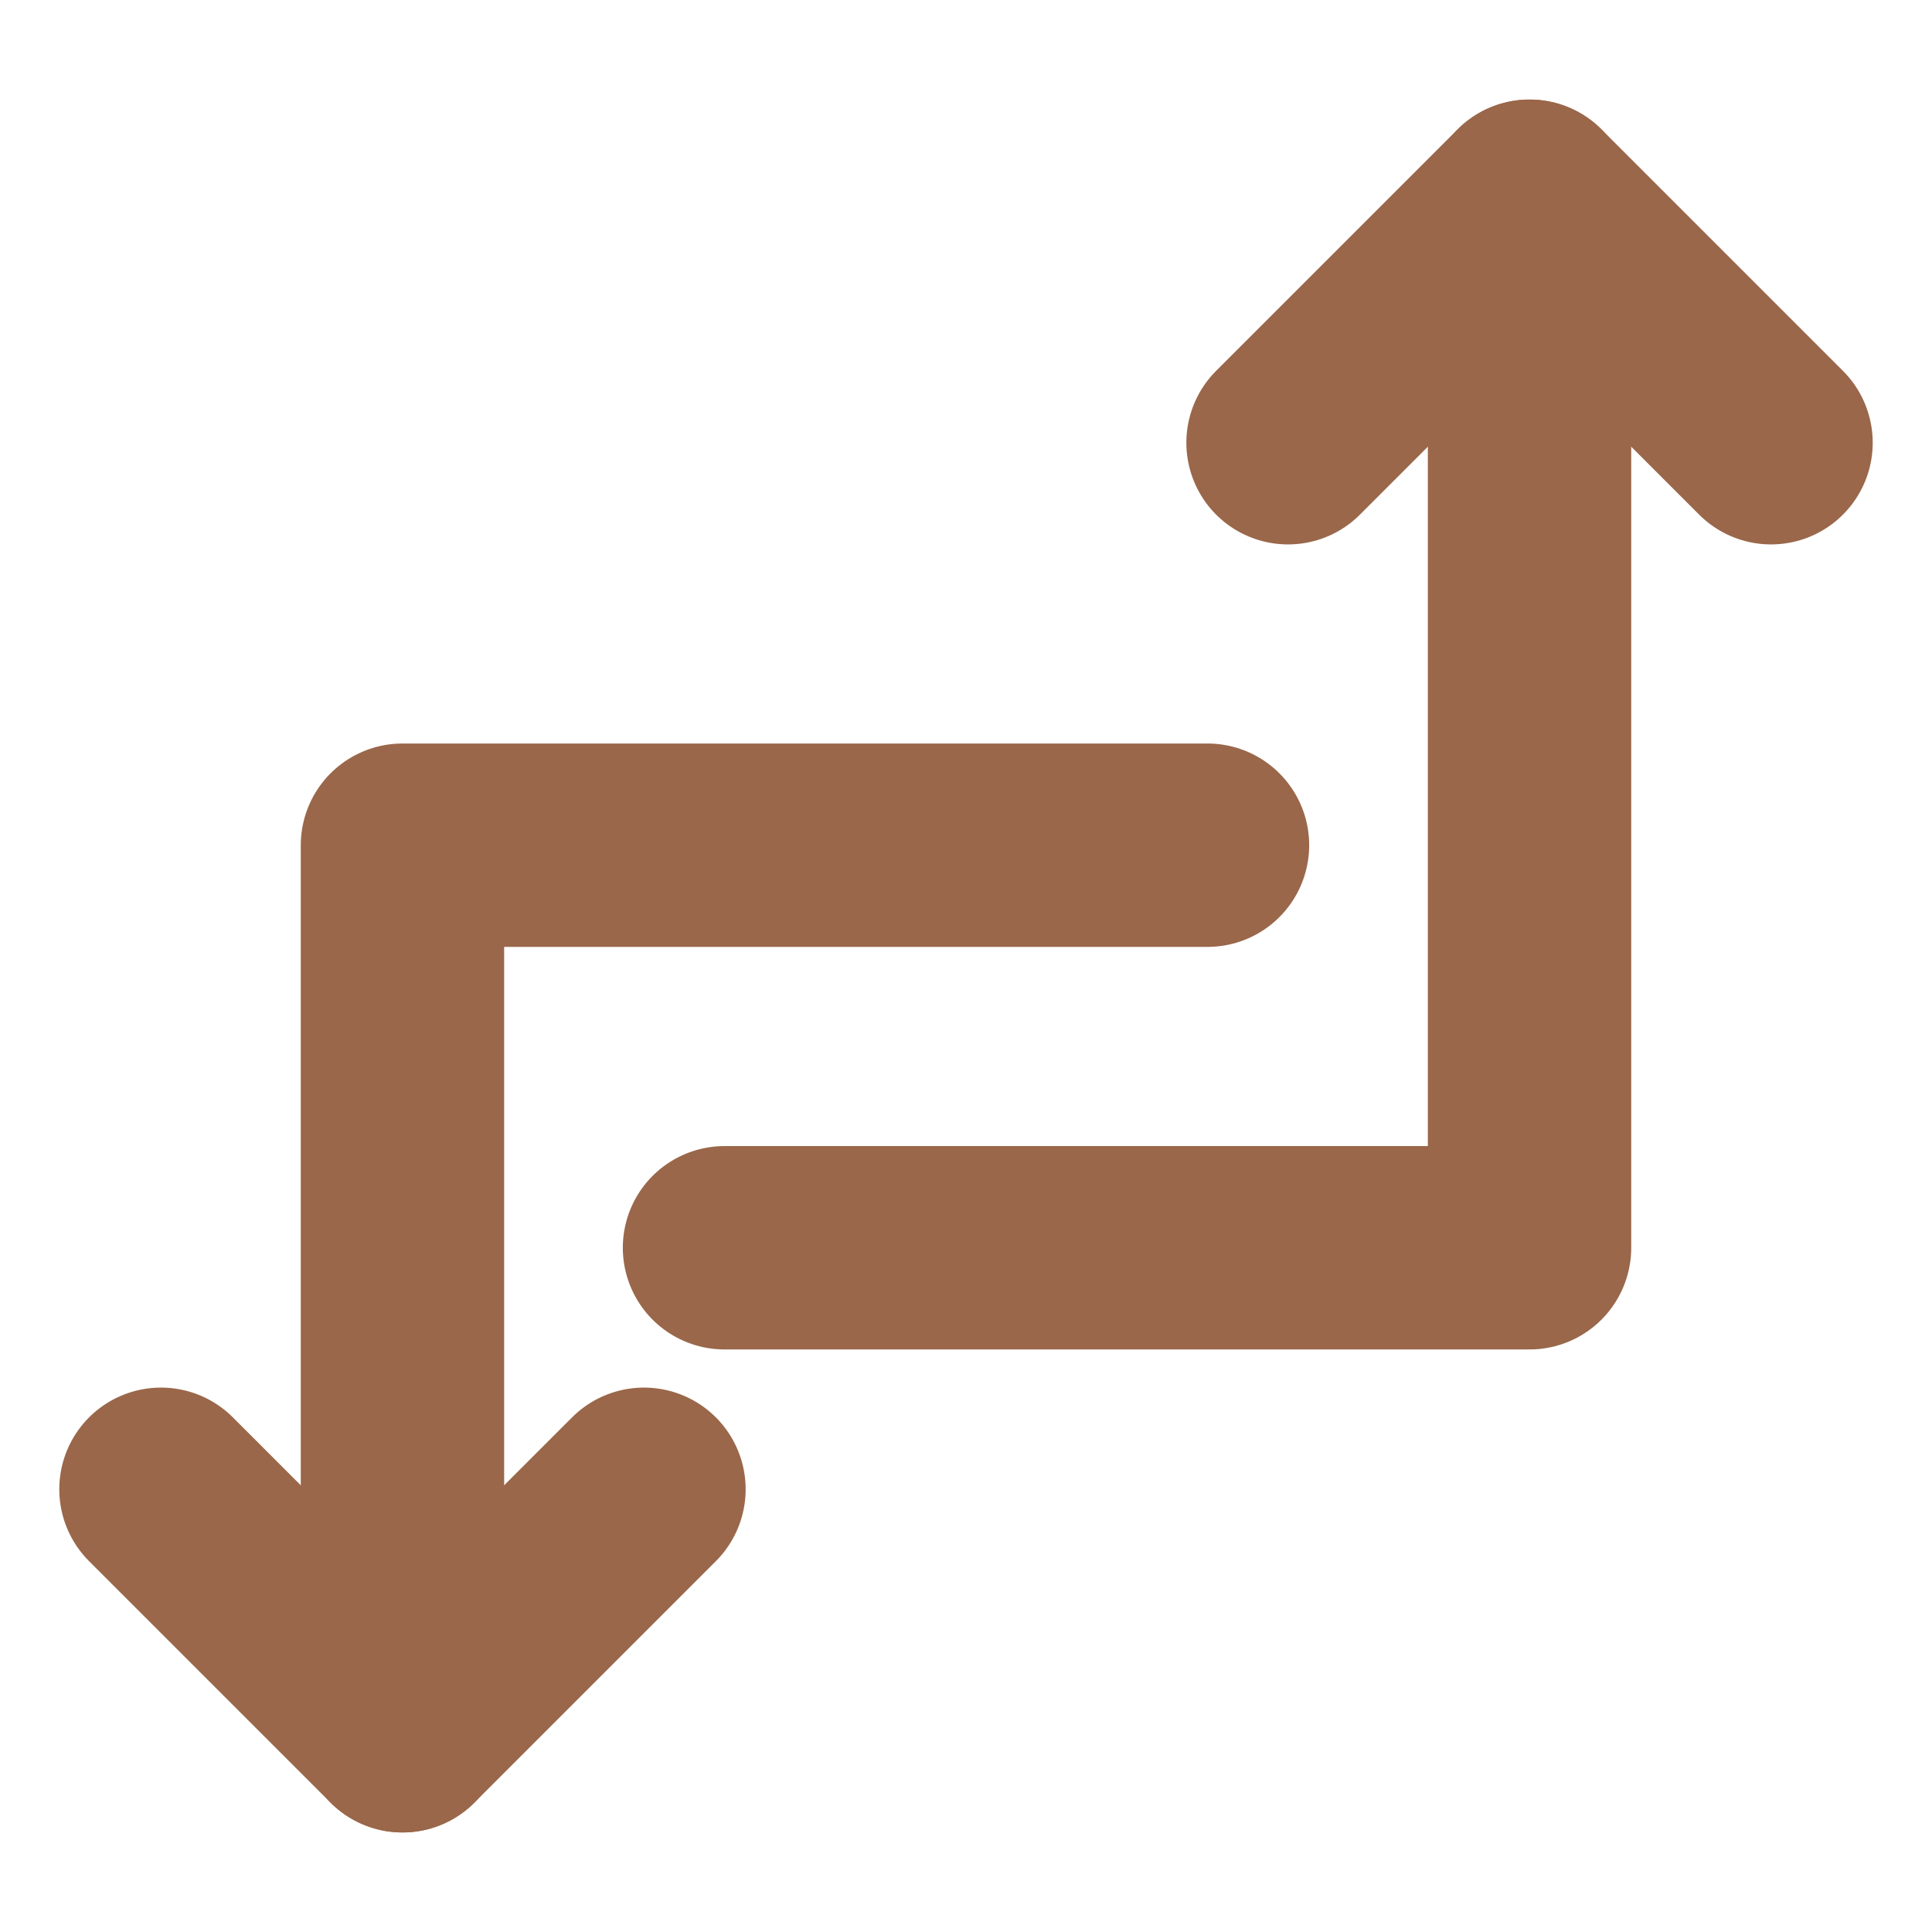 <svg xmlns="http://www.w3.org/2000/svg" width="19" height="19" viewBox="0 0 19 19" fill="none"><path d="M7.125 12.271H15.042V1.979" stroke="#9A674A" stroke-width="2" stroke-linecap="round" stroke-linejoin="round"></path><path d="M11.875 8.312H3.958V17.021" stroke="#9A674A" stroke-width="2" stroke-linecap="round" stroke-linejoin="round"></path><path d="M17.417 4.354L15.042 1.979L12.667 4.354" stroke="#9A674A" stroke-width="2" stroke-linecap="round" stroke-linejoin="round"></path><path d="M6.333 14.646L3.958 17.021L1.583 14.646" stroke="#9A674A" stroke-width="2" stroke-linecap="round" stroke-linejoin="round"></path></svg>